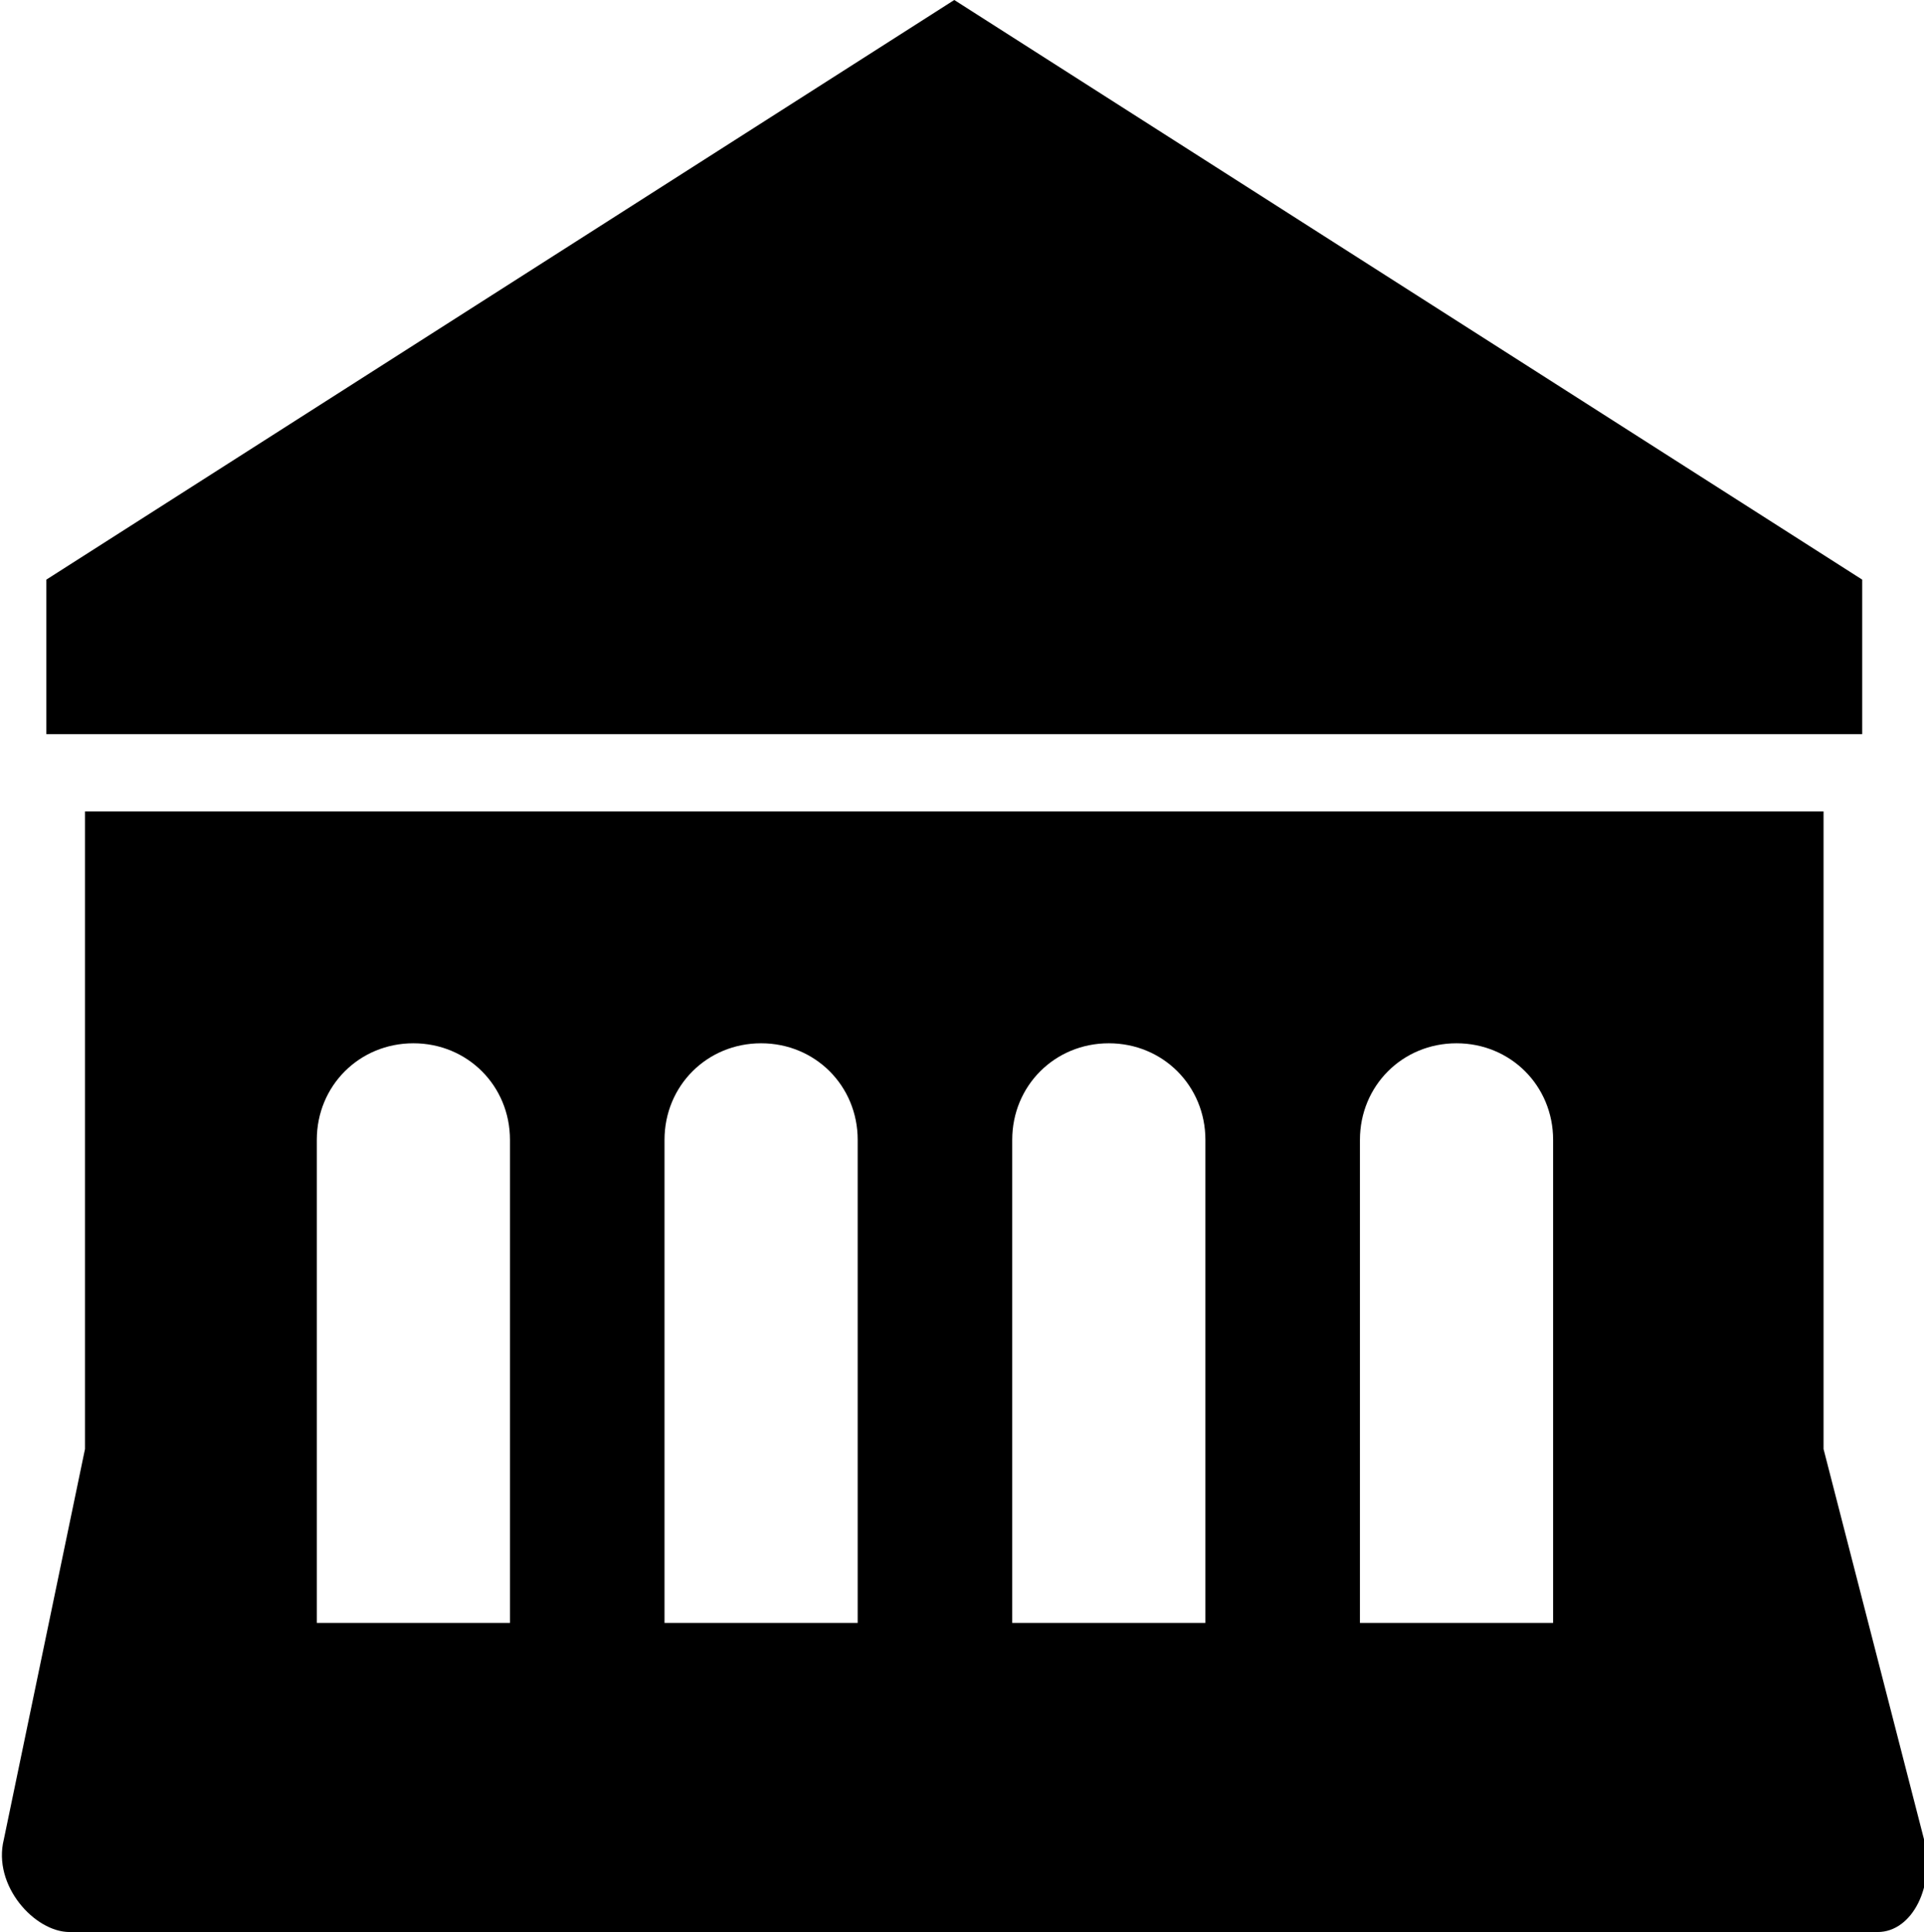 <?xml version="1.0" encoding="utf-8"?>
<!-- Generator: Adobe Illustrator 19.1.0, SVG Export Plug-In . SVG Version: 6.00 Build 0)  -->
<svg version="1.1" id="Layer_1" xmlns="http://www.w3.org/2000/svg" xmlns:xlink="http://www.w3.org/1999/xlink" x="0px" y="0px"
	 viewBox="57.8 -8 49.8 50" style="enable-background:new 57.8 -8 49.8 50;" xml:space="preserve">
<g>
	<g>
		<g>
			<polygon points="106,11 59,11 59,7 82.5,-8 106,7 			"/>
		</g>
	</g>
	<g>
		<g>
			<path d="M107.6,39.6L105,29.5V13H60v16.5l-2.1,10.1c-0.3,1.2,0.8,2.4,1.7,2.4h46.8C107.3,42,107.9,40.8,107.6,39.6z M71,34h-5
				V21.5c0-1.4,1.1-2.5,2.5-2.5s2.5,1.1,2.5,2.5V34z M80,34h-5V21.5c0-1.4,1.1-2.5,2.5-2.5s2.5,1.1,2.5,2.5V34z M89,34h-5V21.5
				c0-1.4,1.1-2.5,2.5-2.5s2.5,1.1,2.5,2.5V34z M98,34h-5V21.5c0-1.4,1.1-2.5,2.5-2.5s2.5,1.1,2.5,2.5V34z"/>
		</g>
	</g>
</g>
</svg>
